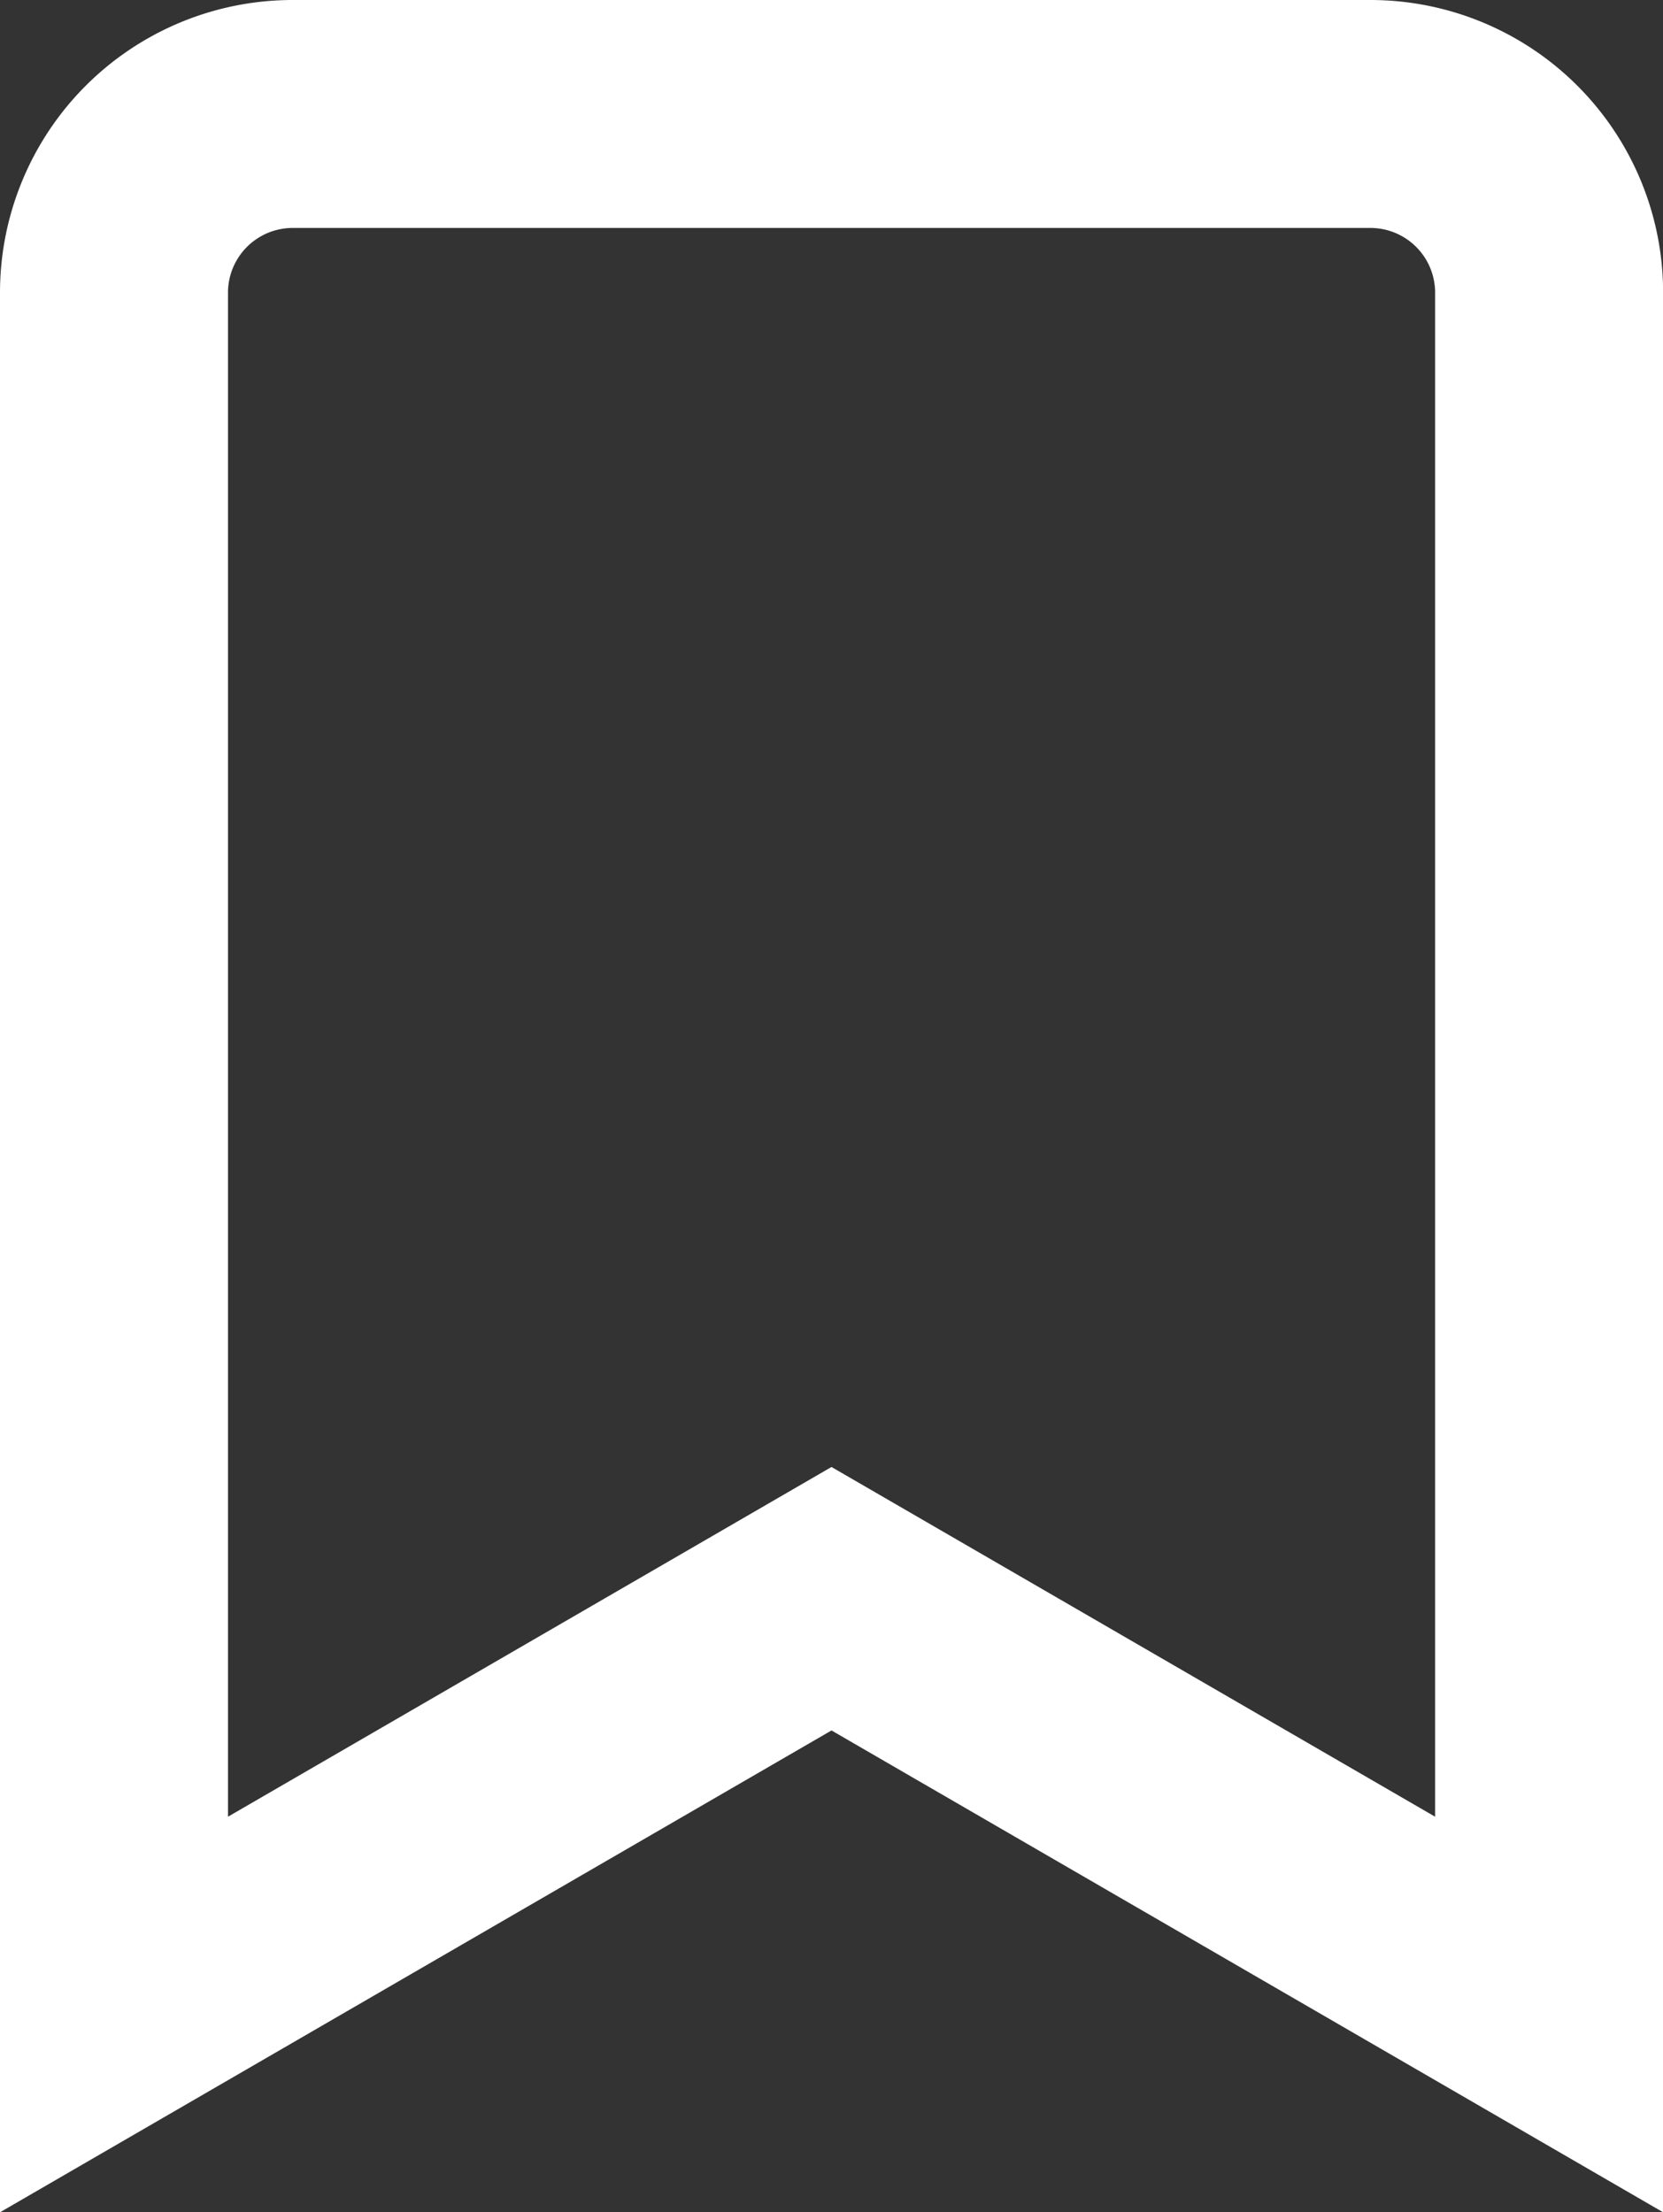 <svg xmlns="http://www.w3.org/2000/svg" width="14.588" height="19.41" viewBox="0 0 14.588 19.41">
  <rect x="0" y="0" width="14.588" height="19.41" fill="#333333" stroke="none"/>
  <path id="Icon_awesome-bookmark" data-name="Icon awesome-bookmark" d="M0,16.675V1.563A1.568,1.568,0,0,1,1.574,0h9.441a1.568,1.568,0,0,1,1.574,1.563V16.675L6.294,13.027Z" transform="translate(1 1)" fill="none" stroke="#fff" stroke-width="2"/>
</svg>
